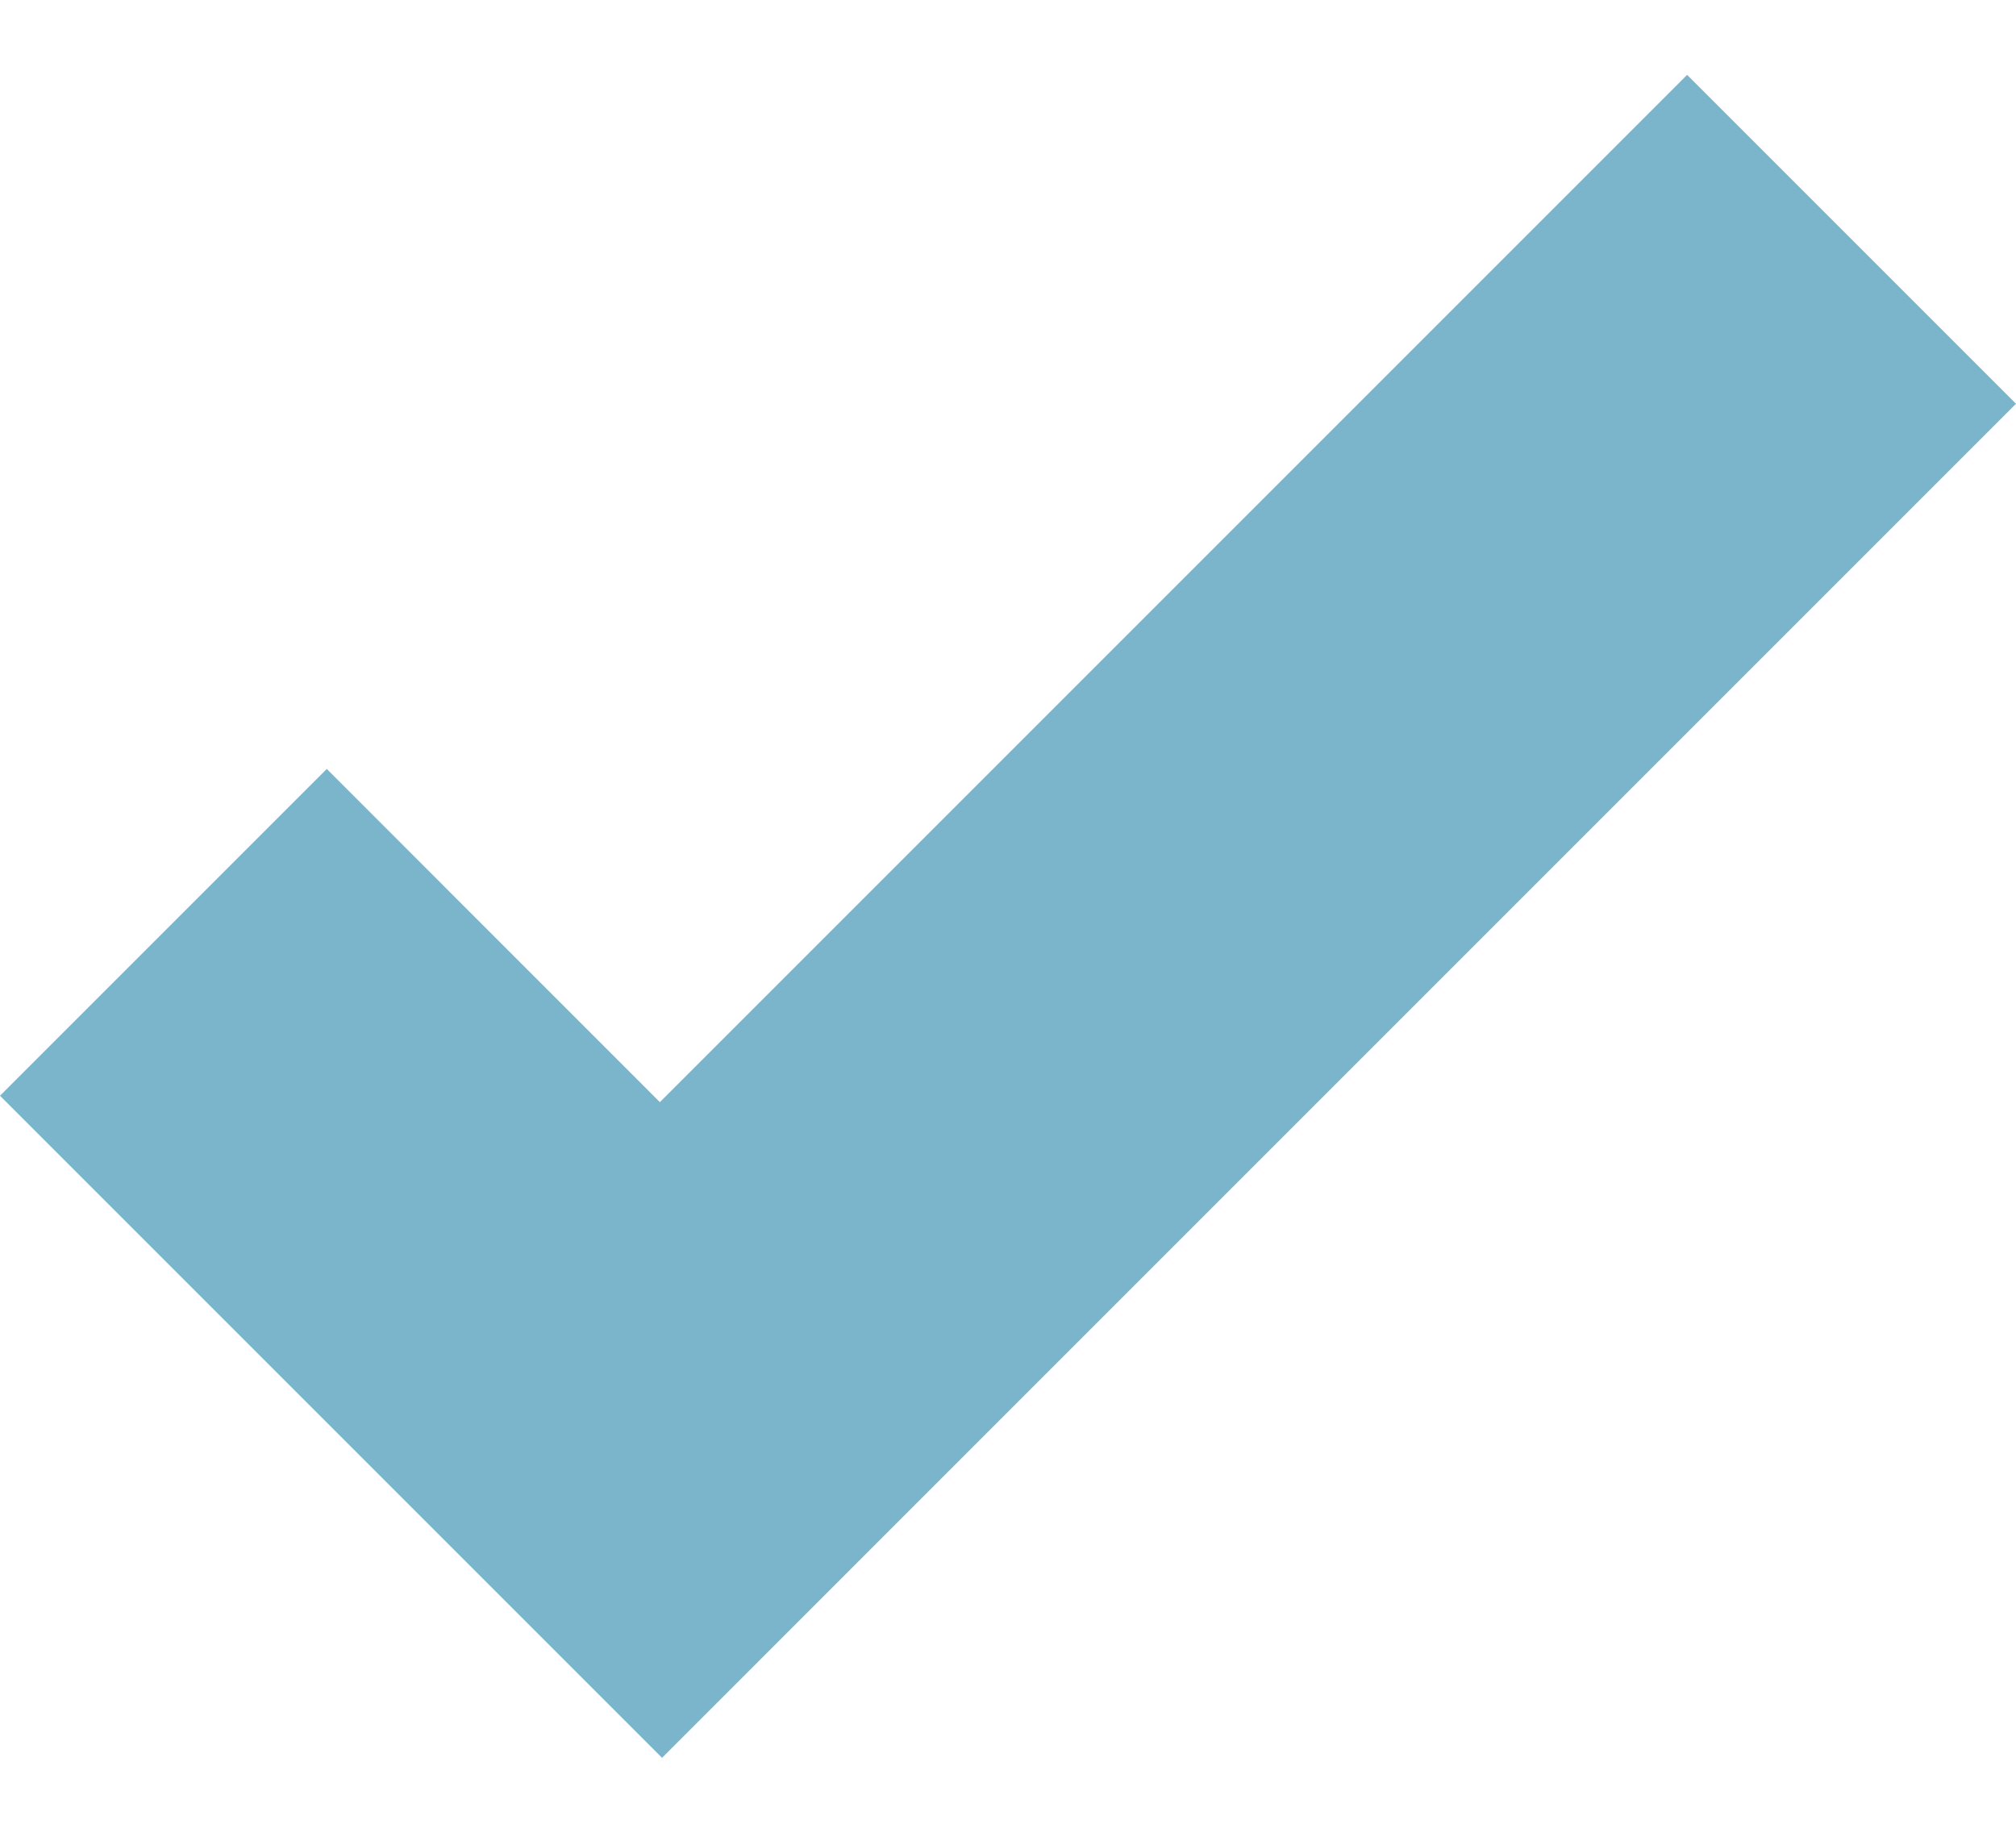 <svg width="22" height="20" viewBox="0 0 22 20" fill="none" xmlns="http://www.w3.org/2000/svg">
  <path d="M18.411 0.817L7.201 12.027L3.566 8.391L0 11.957L3.636 15.593L7.225 19.182L10.79 15.616L22 4.406L18.411 0.817Z" fill="#7AB5CC"/>
</svg>
